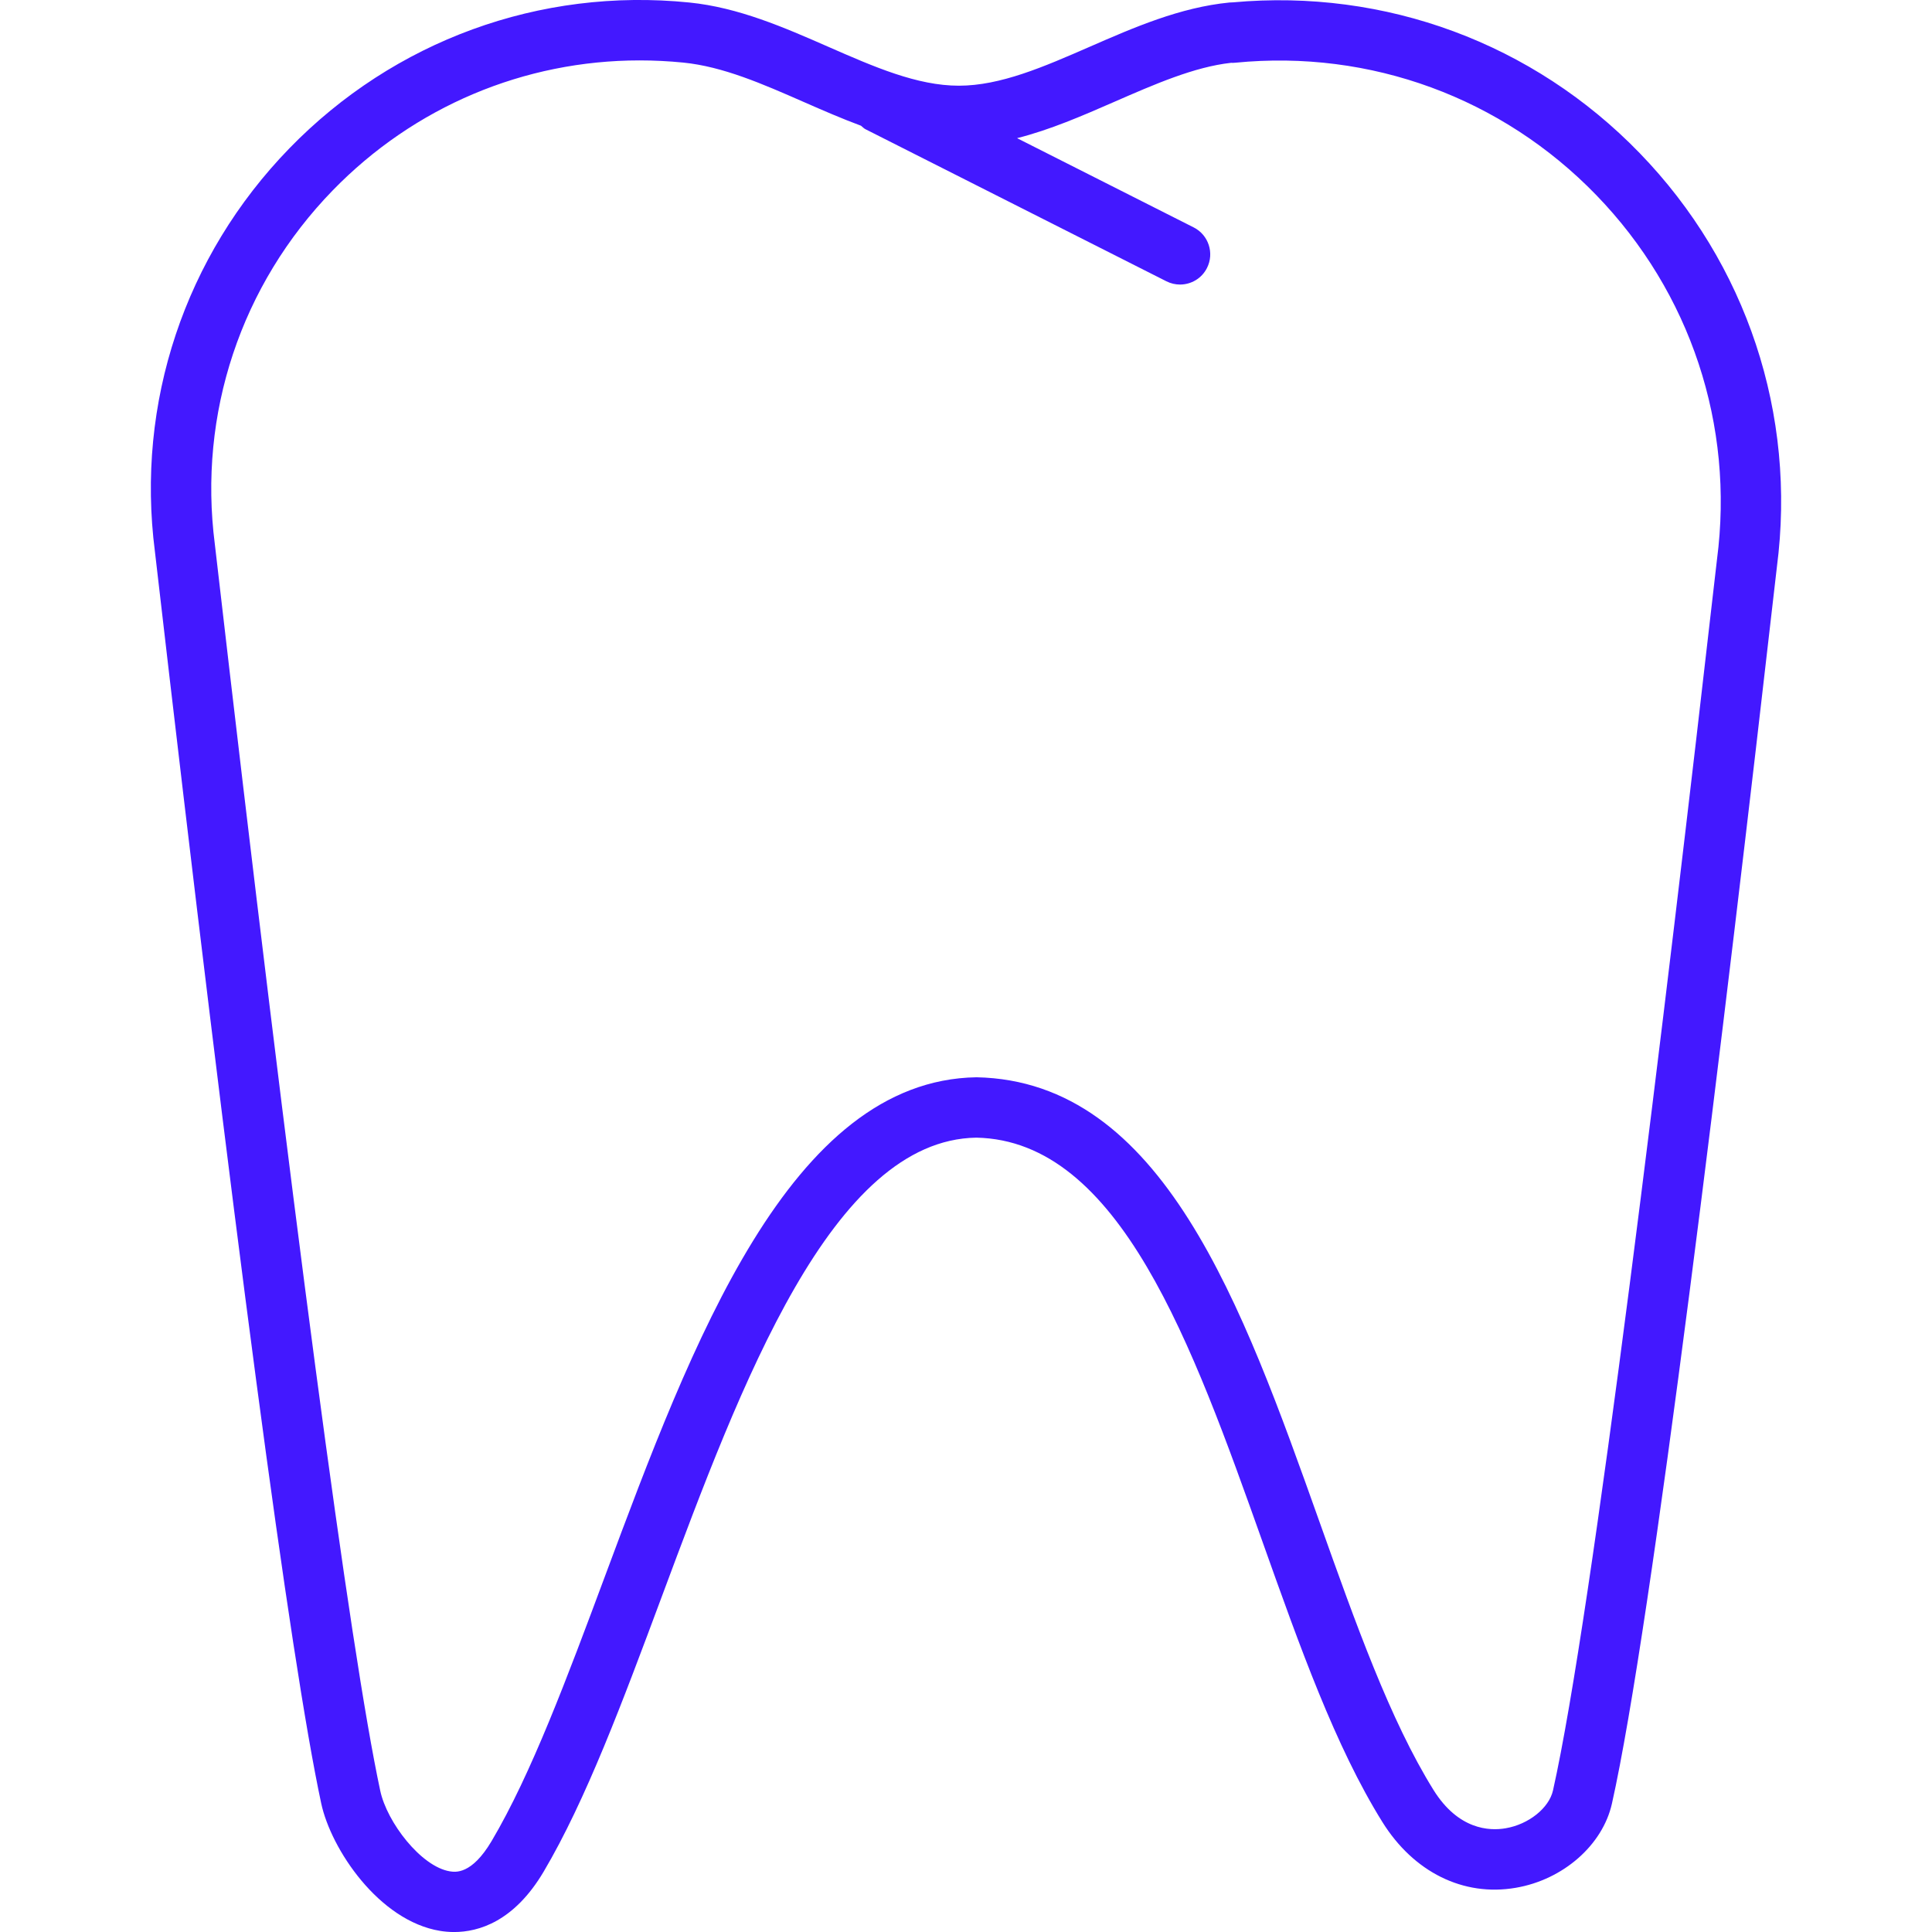 <?xml version="1.0" encoding="utf-8"?>
<!-- Generator: Adobe Illustrator 19.1.0, SVG Export Plug-In . SVG Version: 6.00 Build 0)  -->
<svg version="1.1" id="Layer_1" xmlns="http://www.w3.org/2000/svg" xmlns:xlink="http://www.w3.org/1999/xlink" x="0px" y="0px"
	 viewBox="0 0 64 64" enable-background="new 0 0 64 64" xml:space="preserve">
<path fill="#4318FF" id="Tooth_2_" d="M54.315,5.07c-3.525-3.638-8.423-5.451-13.473-4.992
	c-0.037,0.001-0.076,0.002-0.113,0.005c-1.64,0.161-3.163,0.825-4.637,1.469
	c-1.517,0.662-2.949,1.287-4.329,1.287c-1.384,0-2.812-0.626-4.325-1.289
	c-1.462-0.641-2.974-1.303-4.604-1.467c-4.953-0.501-9.78,1.264-13.247,4.83
	c-3.467,3.566-5.09,8.439-4.455,13.359c2.624,22.7,4.478,36.651,5.508,41.465
	c0.324,1.517,1.912,3.894,3.938,4.226c0.135,0.022,0.292,0.038,0.464,0.038
	c0.815,0,1.988-0.348,2.965-1.996c1.403-2.37,2.622-5.643,3.913-9.108
	c2.643-7.094,5.639-15.135,10.422-15.211c4.749,0.096,7.154,6.854,9.481,13.389
	c1.241,3.489,2.415,6.785,3.968,9.278c1.033,1.661,2.681,2.482,4.418,2.183
	c1.568-0.266,2.879-1.412,3.188-2.788c1.319-5.871,3.699-25.513,5.464-40.959
	C59.52,13.732,57.864,8.732,54.315,5.07z M56.877,18.537
	c-0.001,0.006-0.002,0.011-0.002,0.017c-1.76,15.398-4.13,34.97-5.43,40.756
	c-0.132,0.585-0.807,1.125-1.57,1.254c-0.538,0.094-1.567,0.048-2.387-1.267
	c-1.438-2.311-2.576-5.508-3.781-8.892c-2.555-7.176-5.195-14.595-11.36-14.719
	c-6.185,0.099-9.434,8.819-12.301,16.513c-1.259,3.38-2.448,6.571-3.76,8.787
	c-0.664,1.123-1.206,1.032-1.385,1.004c-0.952-0.156-2.082-1.623-2.305-2.67
	c-1.003-4.686-2.897-18.959-5.479-41.29c-0.558-4.323,0.865-8.596,3.904-11.722
	c2.701-2.779,6.344-4.307,10.168-4.307c0.479,0,0.962,0.024,1.445,0.072
	c1.316,0.132,2.619,0.703,4,1.309c0.62,0.272,1.249,0.546,1.888,0.783
	c0.049,0.038,0.088,0.085,0.145,0.114l9.973,5.04
	c0.145,0.073,0.299,0.107,0.45,0.107c0.365,0,0.718-0.2,0.893-0.549
	c0.249-0.493,0.052-1.095-0.441-1.344l-5.85-2.956
	c1.097-0.278,2.159-0.74,3.199-1.194c1.375-0.601,2.674-1.167,3.889-1.302
	c0.049,0.003,0.097,0.001,0.145-0.004c4.476-0.44,8.827,1.16,11.952,4.384
	C56.001,9.685,57.459,14.087,56.877,18.537z"/>
<g>
</g>
<g>
</g>
<g>
</g>
<g>
</g>
<g>
</g>
<g>
</g>
<g>
</g>
<g>
</g>
<g>
</g>
<g>
</g>
<g>
</g>
<g>
</g>
<g>
</g>
<g>
</g>
<g>
</g>
</svg>
